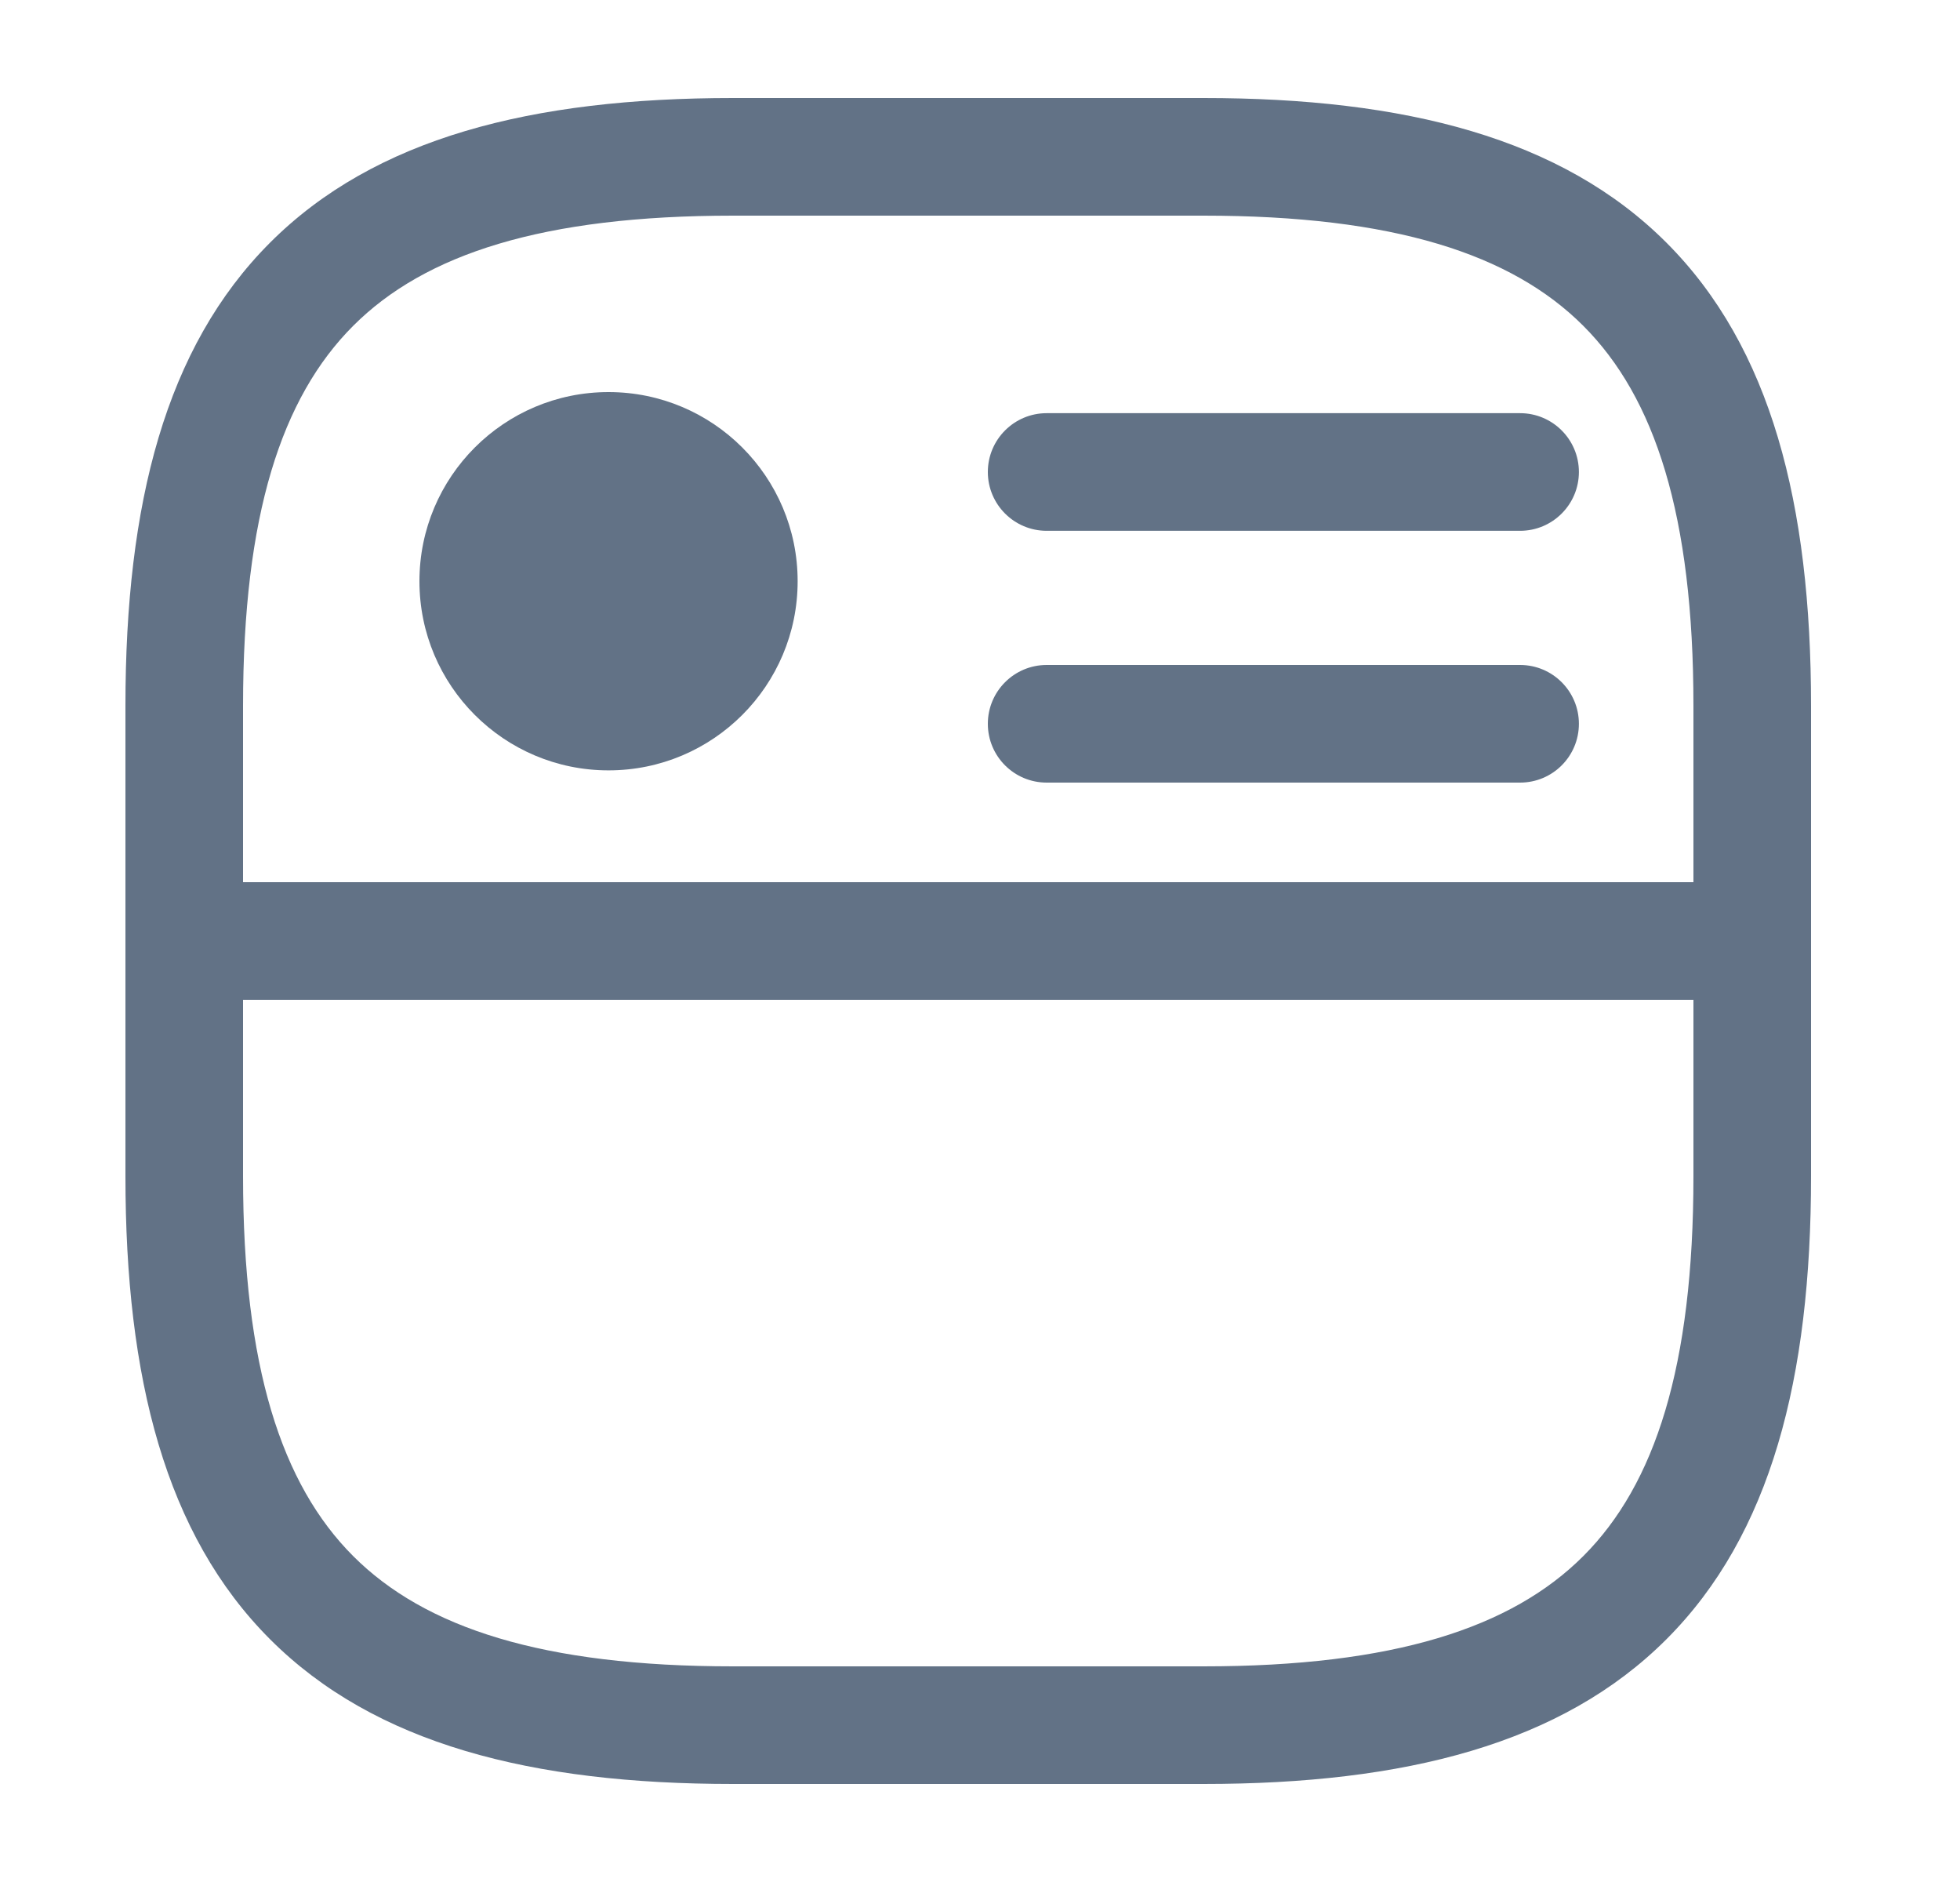 <svg width="25" height="24" viewBox="0 0 25 24" fill="none" xmlns="http://www.w3.org/2000/svg">
<path fill-rule="evenodd" clip-rule="evenodd" d="M3.445 3.094C4.779 1.76 6.776 1.25 9.35 1.25H15.35C17.924 1.25 19.921 1.76 21.255 3.094C22.59 4.429 23.1 6.426 23.1 9V14.999C23.1 17.573 22.59 19.57 21.255 20.905C19.921 22.239 17.924 22.75 15.35 22.75H9.35C6.776 22.75 4.779 22.239 3.445 20.905C2.11 19.57 1.6 17.573 1.6 14.999V9C1.6 6.426 2.11 4.429 3.445 3.094ZM4.505 4.155C3.59 5.07 3.1 6.573 3.1 9V14.999C3.1 17.426 3.59 18.929 4.505 19.844C5.421 20.76 6.924 21.25 9.35 21.25H15.35C17.776 21.25 19.279 20.76 20.195 19.844C21.11 18.929 21.6 17.426 21.6 14.999V9C21.6 6.573 21.11 5.07 20.195 4.155C19.279 3.239 17.776 2.75 15.35 2.75H9.35C6.924 2.75 5.421 3.239 4.505 4.155Z" fill="#627286"/>
<path fill-rule="evenodd" clip-rule="evenodd" d="M12.6 6.019C12.6 5.605 12.936 5.269 13.35 5.269L19.389 5.269C19.803 5.269 20.139 5.605 20.139 6.019C20.139 6.433 19.803 6.769 19.389 6.769L13.35 6.769C12.936 6.769 12.6 6.433 12.6 6.019Z" fill="#627286"/>
<path fill-rule="evenodd" clip-rule="evenodd" d="M12.6 9.23C12.6 8.816 12.936 8.48 13.35 8.48L19.389 8.48C19.803 8.48 20.139 8.816 20.139 9.23C20.139 9.645 19.803 9.98 19.389 9.98L13.35 9.98C12.936 9.98 12.6 9.645 12.6 9.23Z" fill="#627286"/>
<path fill-rule="evenodd" clip-rule="evenodd" d="M1.6 12C1.6 11.586 1.936 11.25 2.35 11.25L22.35 11.25C22.764 11.25 23.1 11.586 23.1 12C23.1 12.414 22.764 12.75 22.35 12.75L2.35 12.75C1.936 12.75 1.6 12.414 1.6 12Z" fill="#627286"/>
<ellipse cx="7.762" cy="7.412" rx="2.412" ry="2.412" fill="#627286"/>
</svg>
